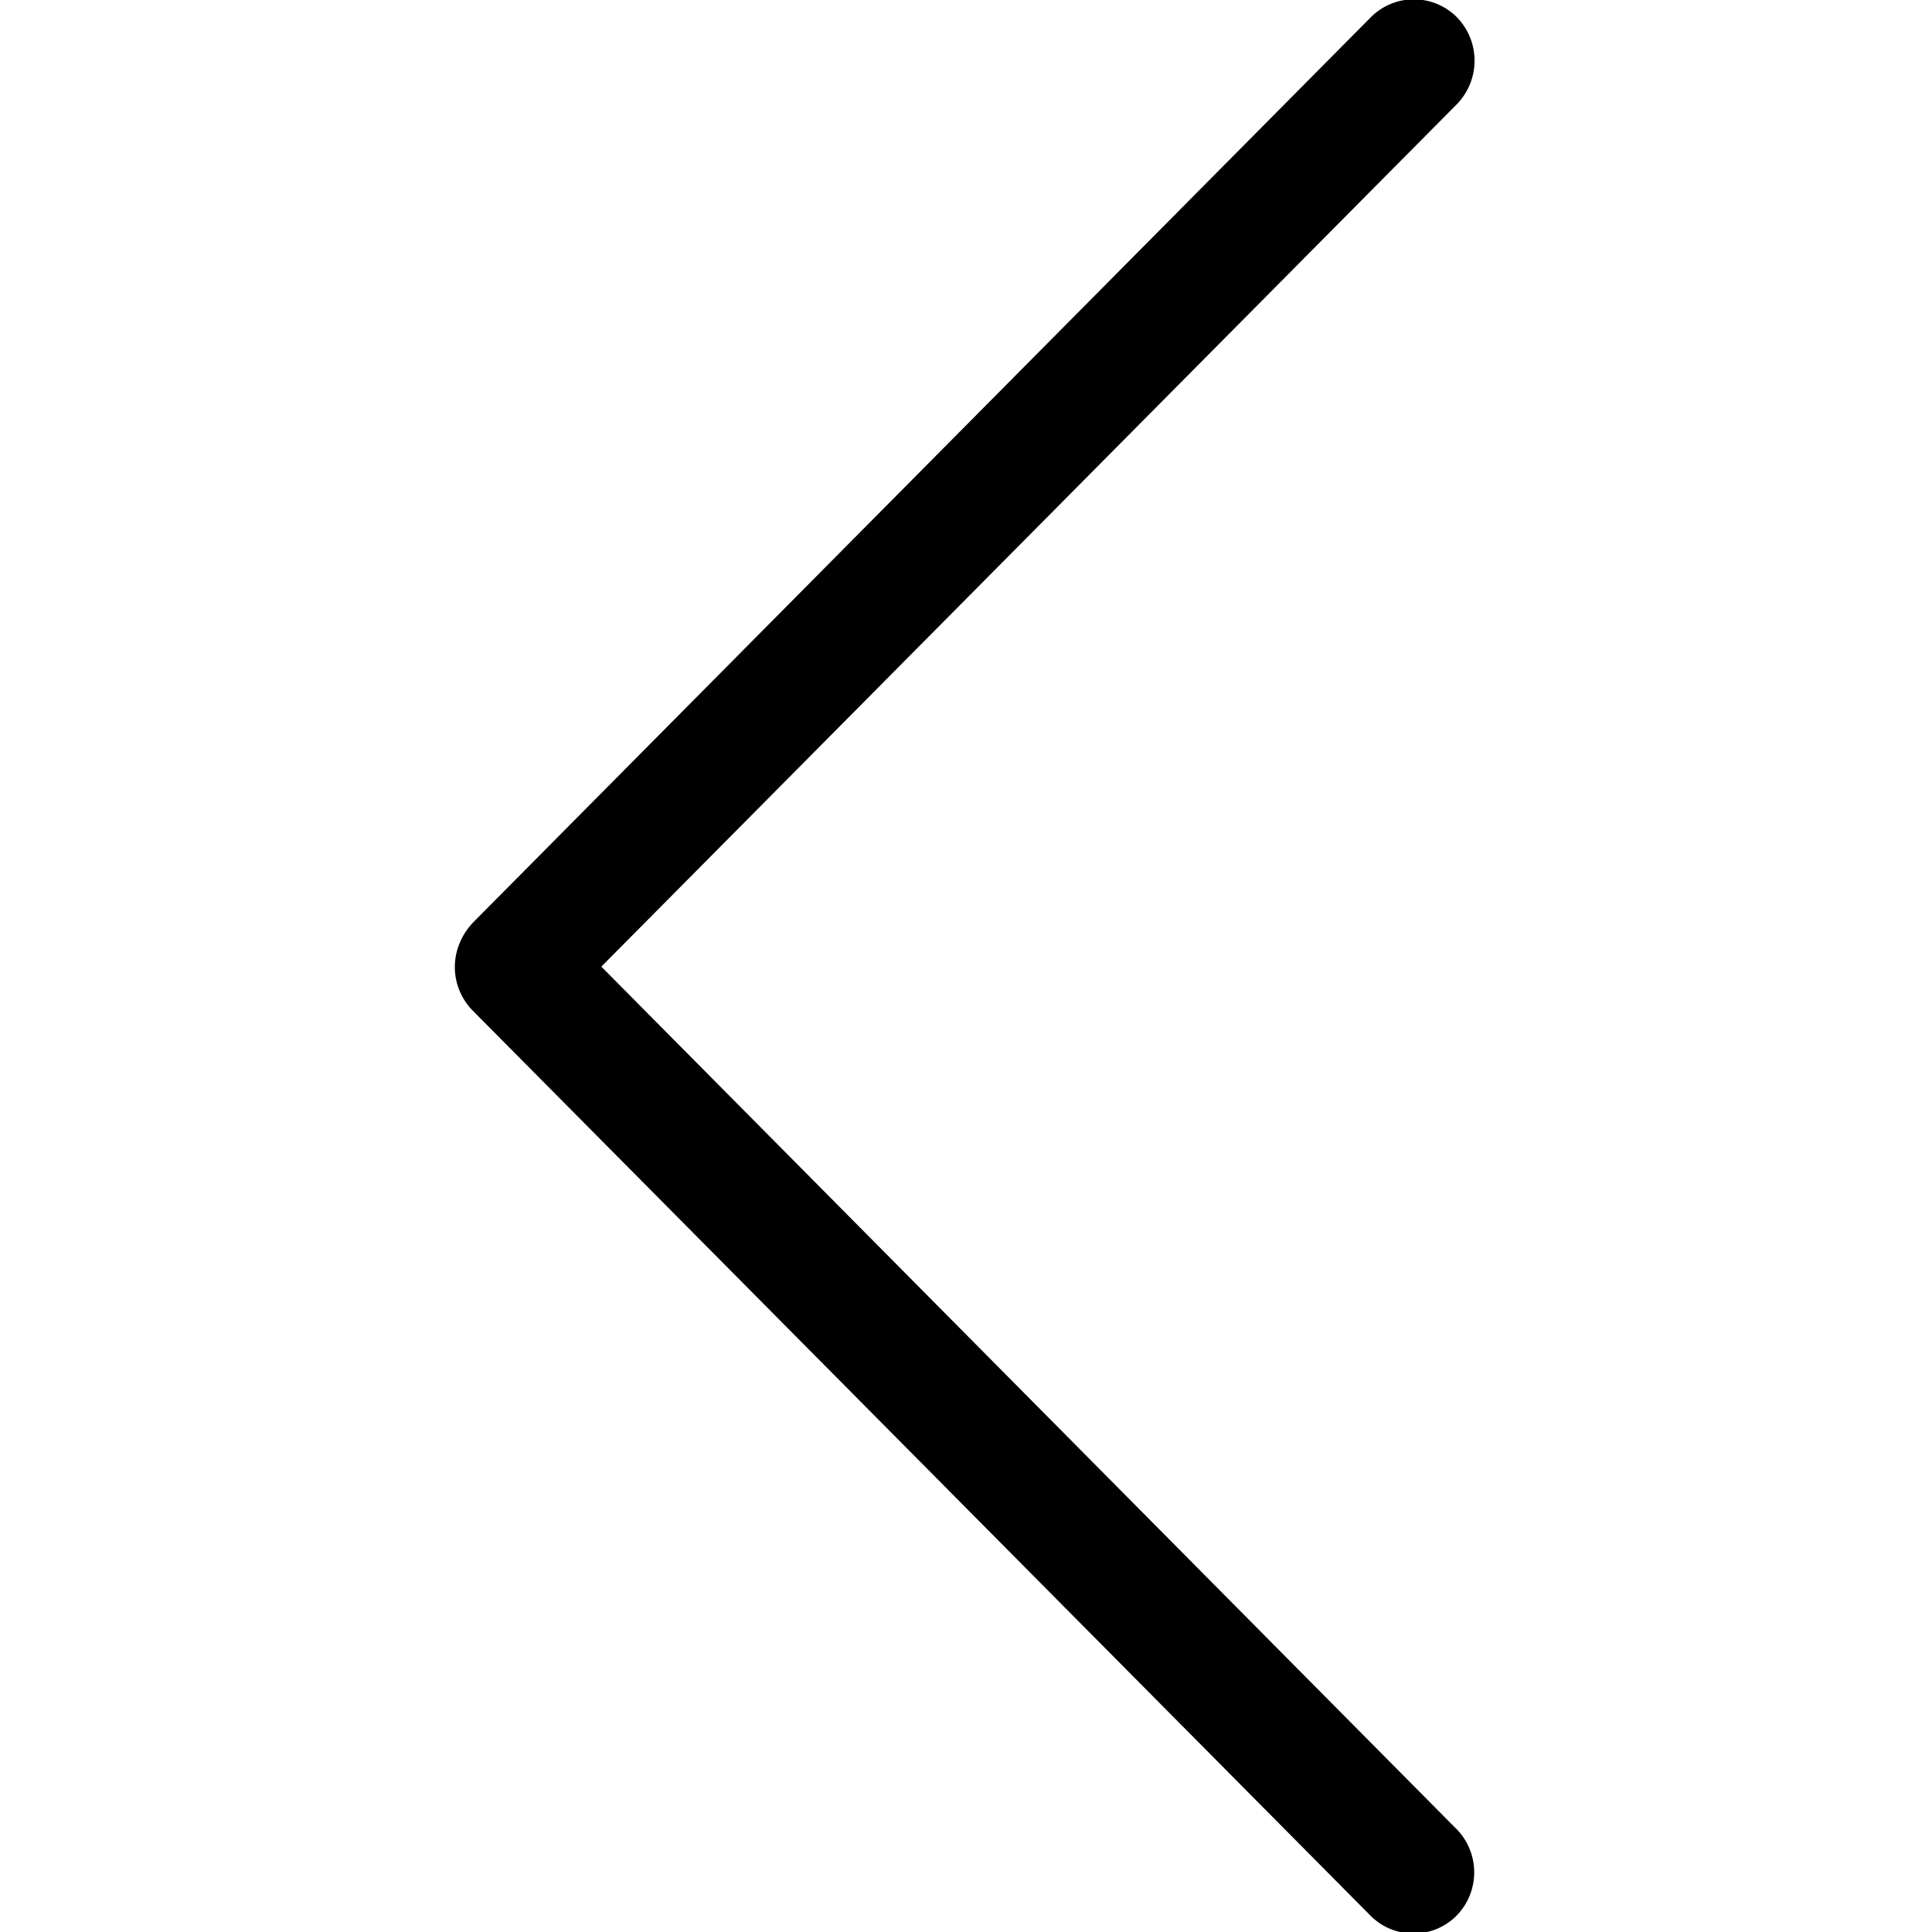 <svg xmlns="http://www.w3.org/2000/svg" width="24" height="24"><path d="M18.09 22.718L7.47 12.008 18.098 1.294a.774.774 0 0 0 0-1.08.754.754 0 0 0-1.069 0L5.88 11.456a.832.832 0 0 0-.18.285.77.77 0 0 0 .173.814l11.152 11.242a.754.754 0 0 0 1.069 0 .77.77 0 0 0-.004-1.08z"/></svg>
